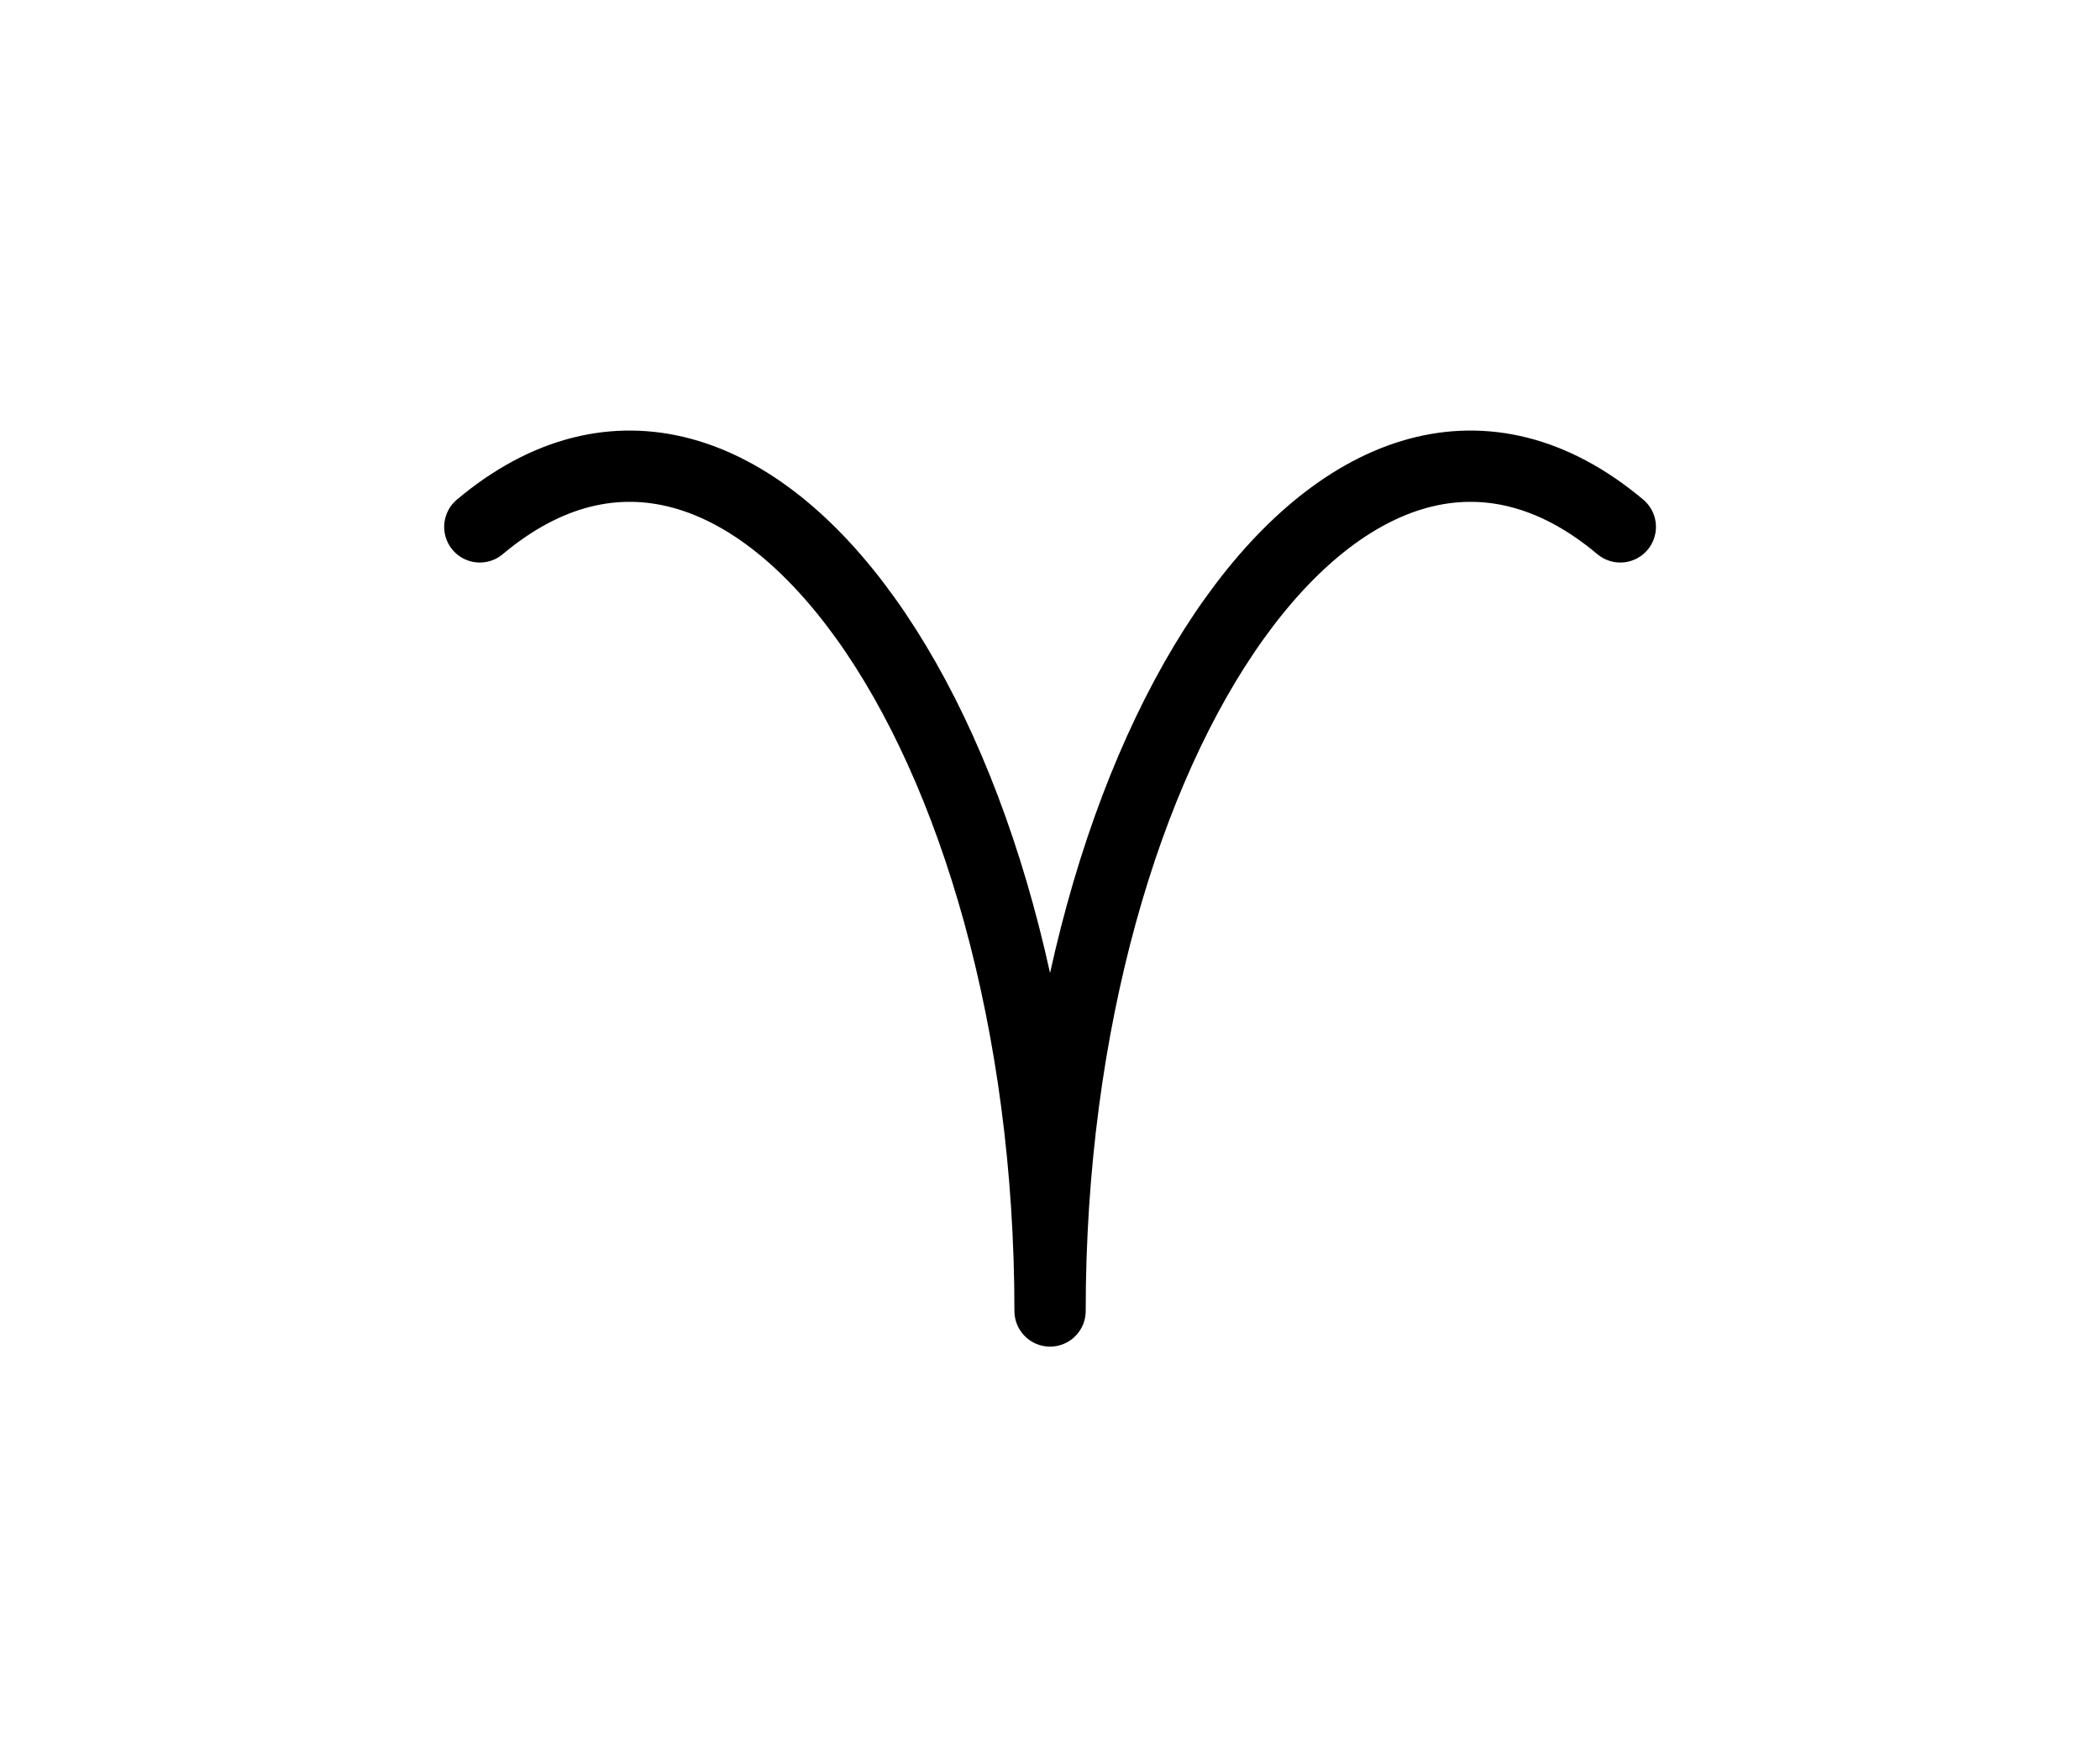 <?xml version="1.0" encoding="utf-8" standalone="no"?>
<!-- Generated by Therion 6.2.1 (2024-03-20) -->
<!DOCTYPE svg PUBLIC "-//W3C//DTD SVG 1.1//EN" "http://www.w3.org/Graphics/SVG/1.1/DTD/svg11.dtd">
<svg width="0.623cm" height="0.517cm" viewBox="-8.835 -6.835 17.669 14.669" xmlns="http://www.w3.org/2000/svg" xmlns:xlink="http://www.w3.org/1999/xlink">
<defs>
<g id="F_aaaaaaa_renders/symbolic passage fills/guano.svg">
<path fill="none" stroke="#000000" stroke-width="0.600" d="M1.200 7.400C3.459 9.296 6.000 5.651 6.000 0.800C6.000 5.651 8.541 9.296 10.800 7.400" />
</g>
<g id="G_aaaaaaa_renders/symbolic passage fills/guano.svg">
</g>
<g id="B_aaaaaaa_renders/symbolic passage fills/guano.svg">
</g>
<g id="I_aaaaaaa_renders/symbolic passage fills/guano.svg">
</g>
<g id="E_aaaaaaa_renders/symbolic passage fills/guano.svg">
</g>
<g id="X_aaaaaaa_renders/symbolic passage fills/guano.svg">
</g>
<clipPath id="clip_viewBox">
<path d="M-8.835 -7.835L8.835 -7.835L8.835 6.835L-8.835 6.835z" />
</clipPath>
</defs>
<g transform="scale(1,-1)" fill="#000000" stroke="#000000" stroke-linecap="round" stroke-linejoin="round" stroke-miterlimit="10" fill-rule="evenodd" clip-rule="evenodd" clip-path="url(#clip_viewBox)">
<use x="-6.000" y="-5.000" xlink:href="#F_aaaaaaa_renders/symbolic passage fills/guano.svg" />
</g>
</svg>
